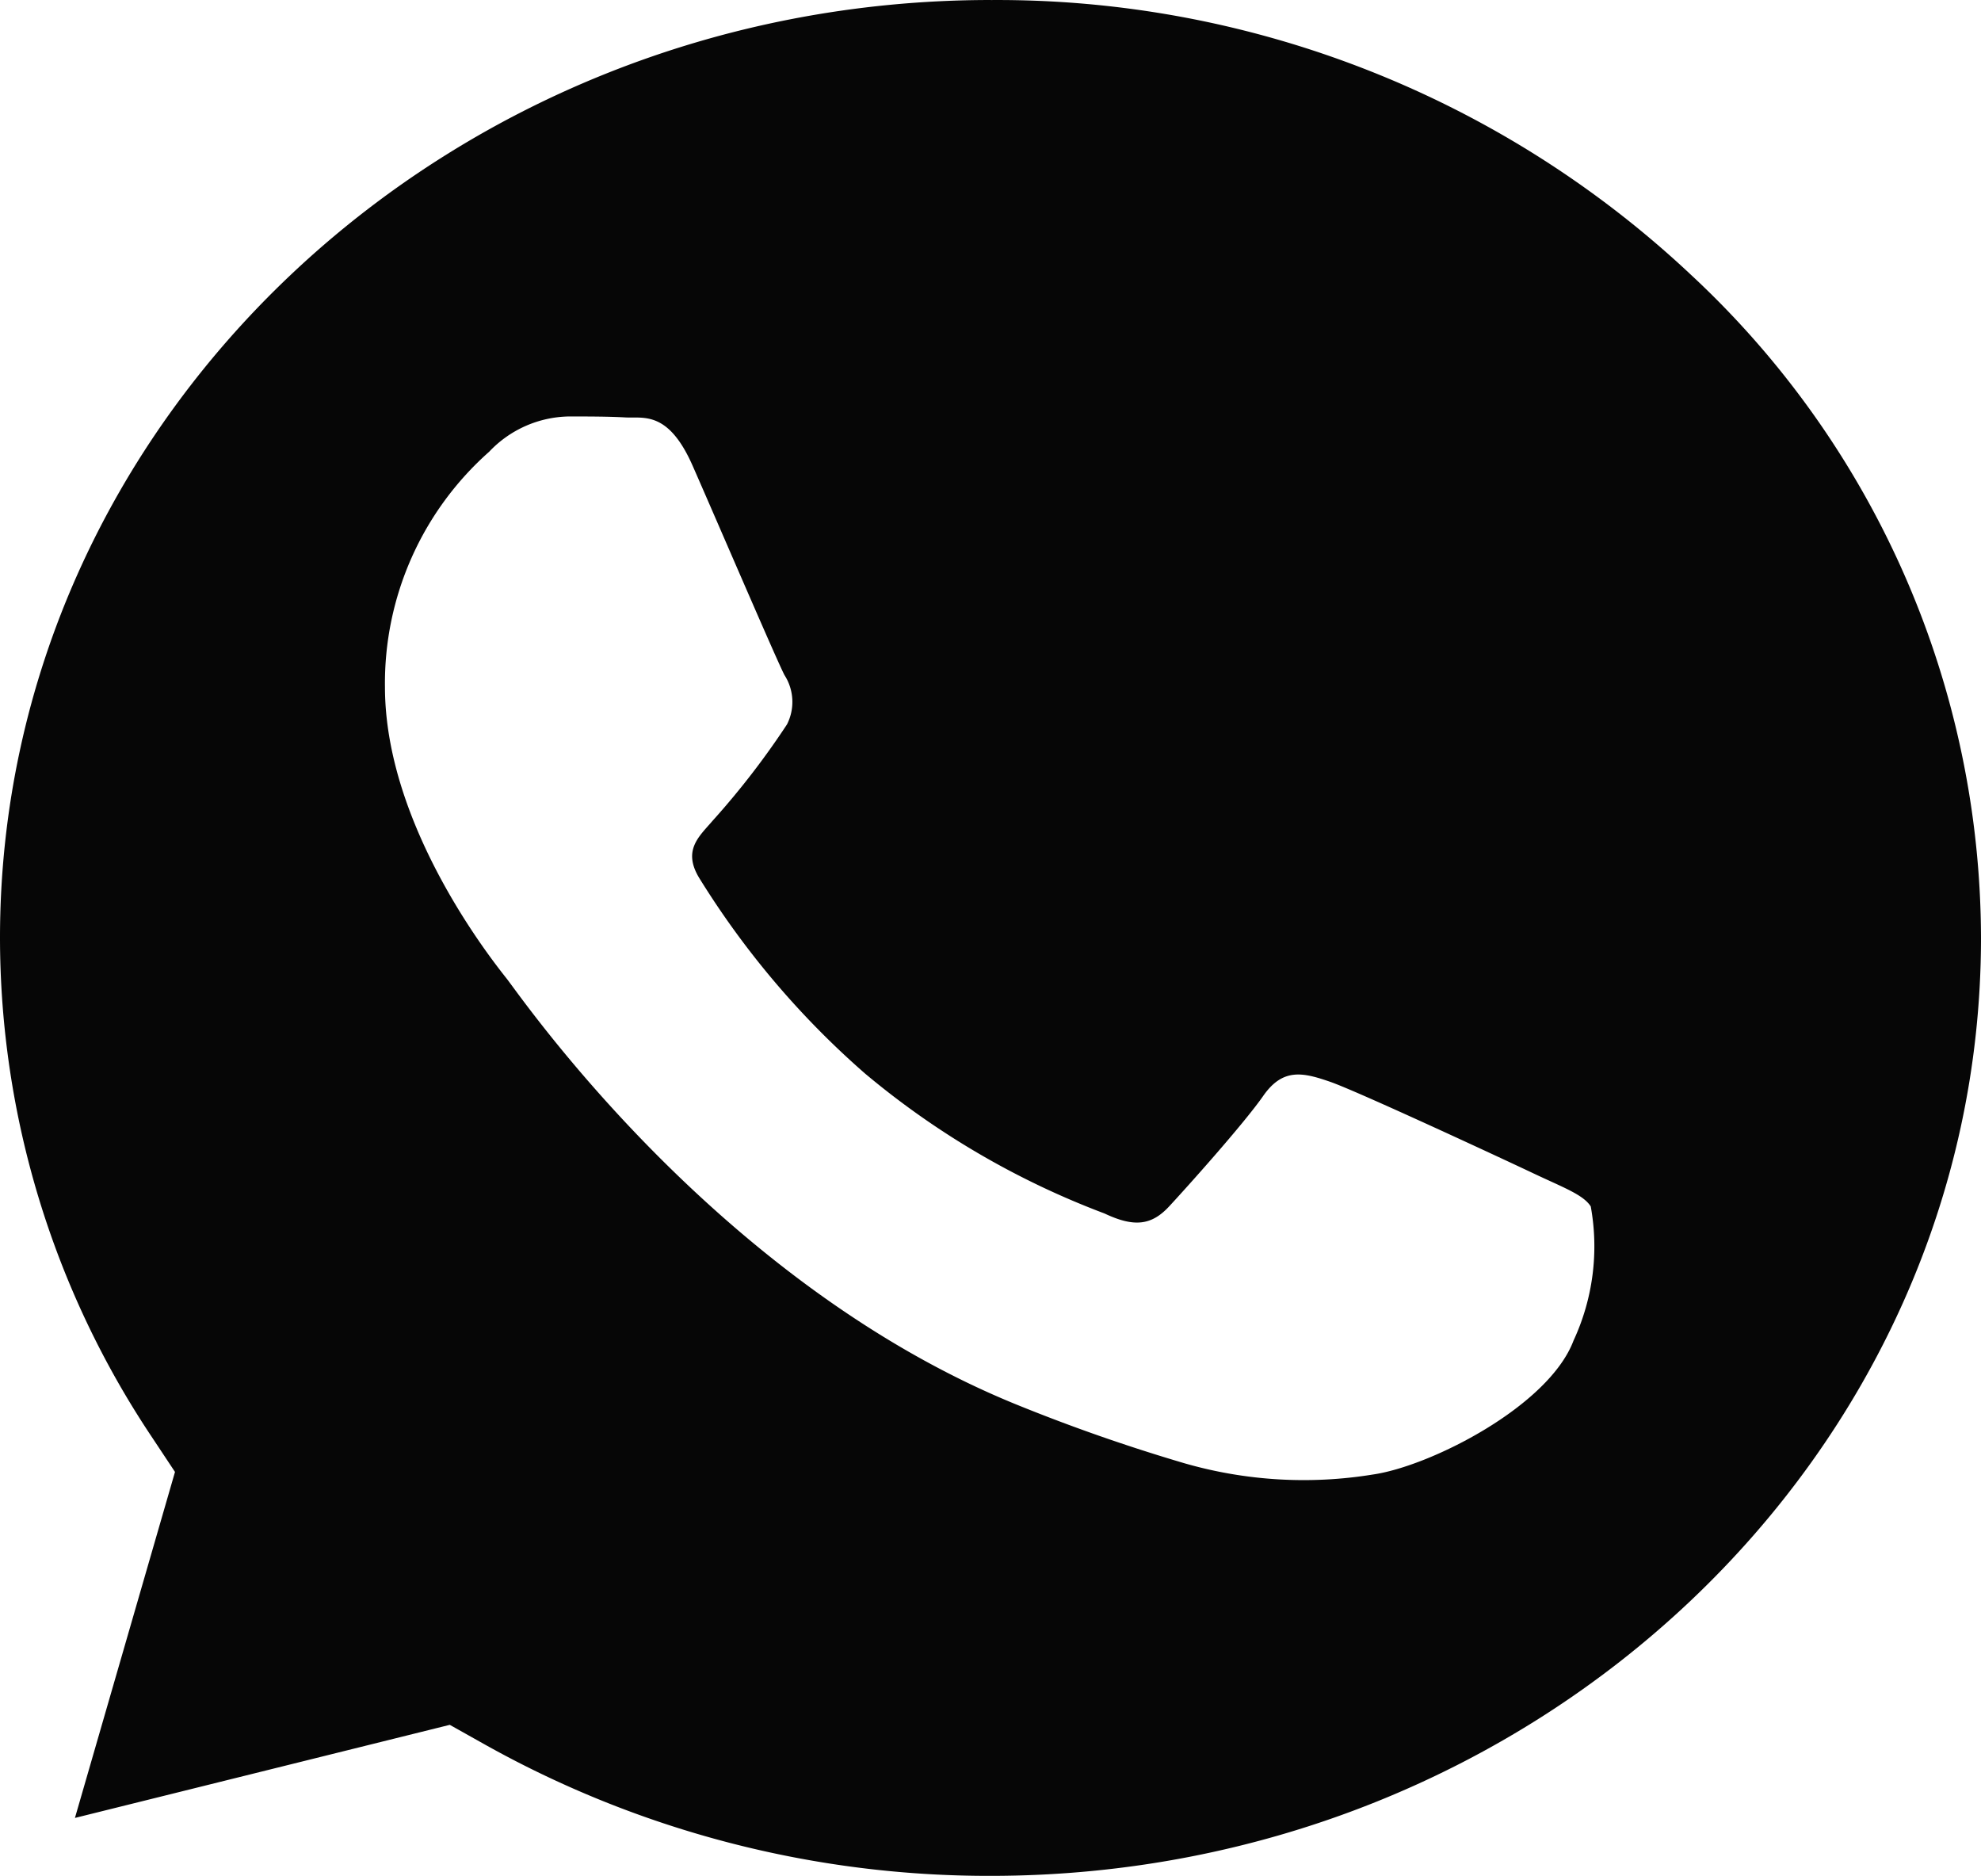 <svg xmlns="http://www.w3.org/2000/svg" width="54.723" height="51.807" viewBox="0 0 54.723 51.807"><path d="M161.444,124.469c-15.092,0-27.366,11.615-27.373,25.892a24.827,24.827,0,0,0,4.184,13.78l.65.98-2.764,9.556,10.355-2.571,1,.561a28.5,28.5,0,0,0,13.926,3.61h.011c15.081,0,27.355-11.616,27.361-25.894a25.058,25.058,0,0,0-8.006-18.319,27.974,27.974,0,0,0-19.343-7.594Zm16.094,37.025c-.686,1.818-3.971,3.478-5.552,3.7a11.9,11.9,0,0,1-5.181-.308,49.288,49.288,0,0,1-4.69-1.64c-8.251-3.372-13.64-11.234-14.051-11.754s-3.359-4.221-3.359-8.053a8.542,8.542,0,0,1,2.879-6.494,3.1,3.1,0,0,1,2.194-.974c.548,0,1.1,0,1.576.027.505.024,1.183-.182,1.851,1.336.686,1.559,2.331,5.39,2.536,5.779a1.369,1.369,0,0,1,.069,1.364,22.268,22.268,0,0,1-2.056,2.662c-.365.428-.841.81-.361,1.589a23.711,23.711,0,0,0,4.576,5.392,22.789,22.789,0,0,0,6.615,3.864c.822.389,1.3.324,1.782-.195s2.056-2.273,2.6-3.053,1.1-.649,1.851-.389,4.8,2.143,5.621,2.532,1.37.585,1.576.91A6.172,6.172,0,0,1,177.538,161.494Zm0,0" transform="translate(-134.071 -124.469)" fill="#060606"/></svg>